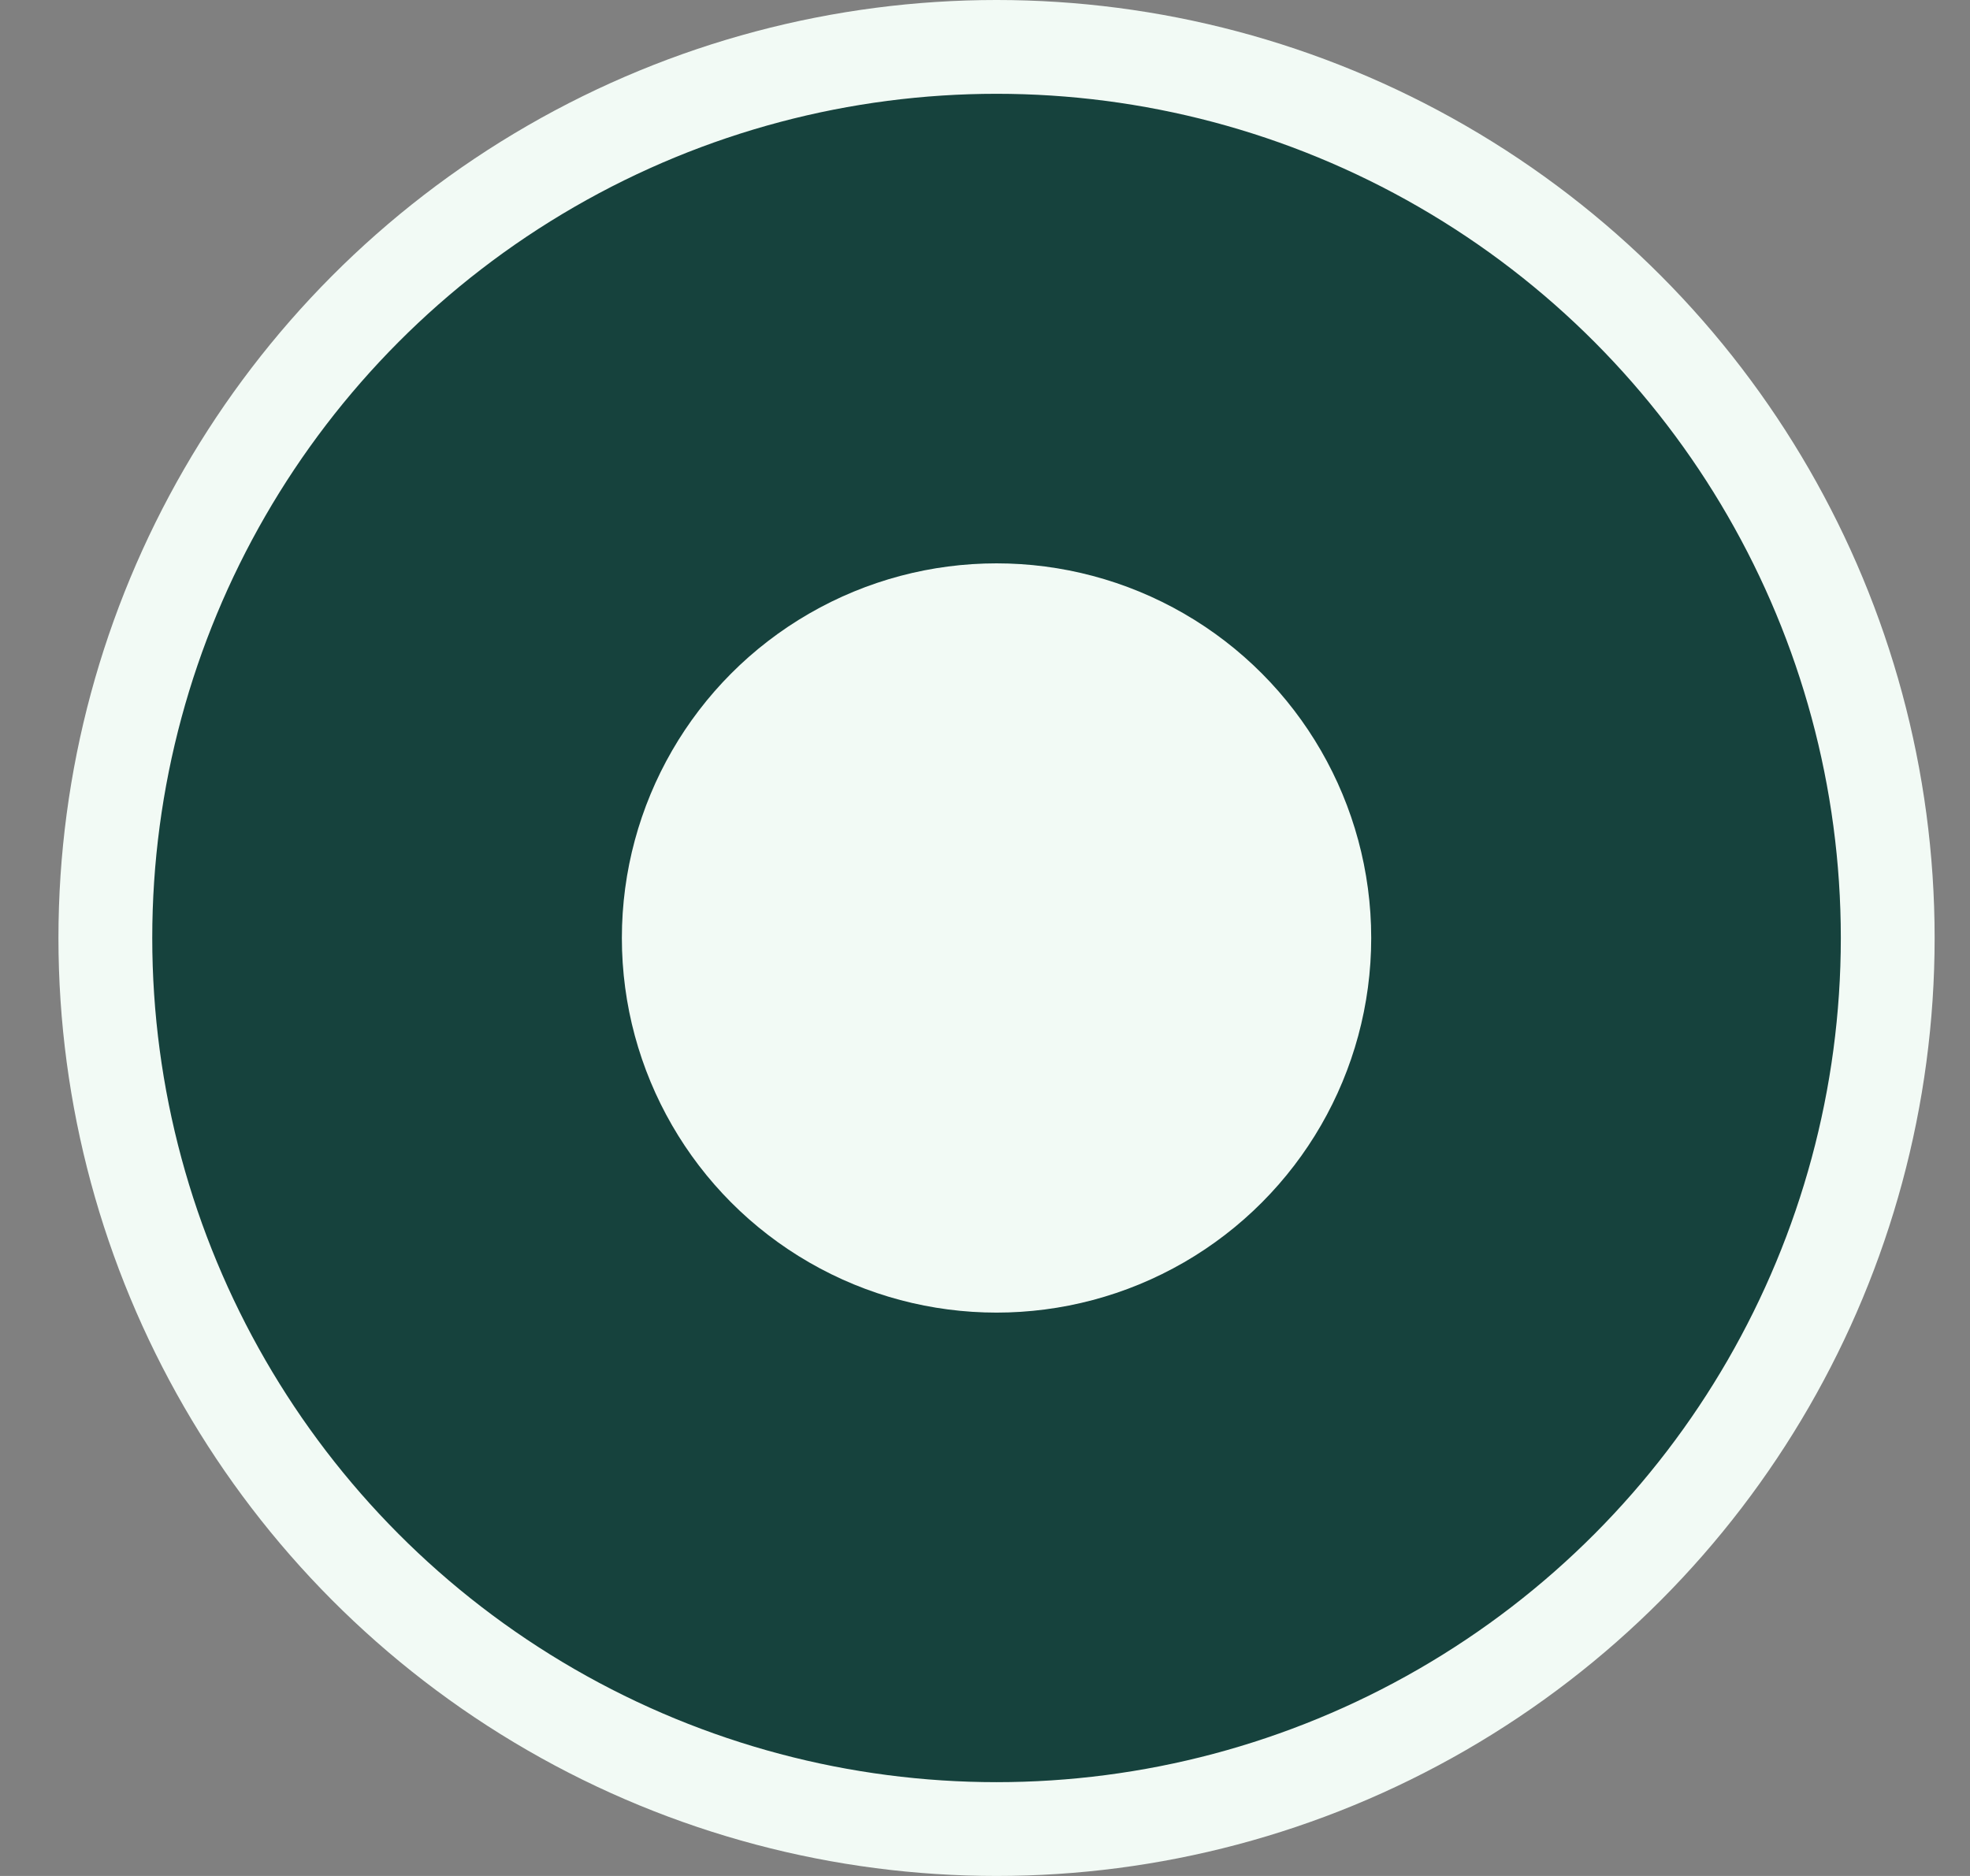 <svg width="21" height="20" viewBox="0 0 21 20" fill="none" xmlns="http://www.w3.org/2000/svg">
<rect x="0" y="0" width="21" height="20" fill="#808080" stroke="none"/>
<circle cx="10.623" cy="10" r="9.5" fill="#16423D" stroke="#F2FAF5"/>
<circle cx="10.623" cy="10" r="3.494" fill="#F2FAF5" stroke="#F2FAF5"/>
</svg>
